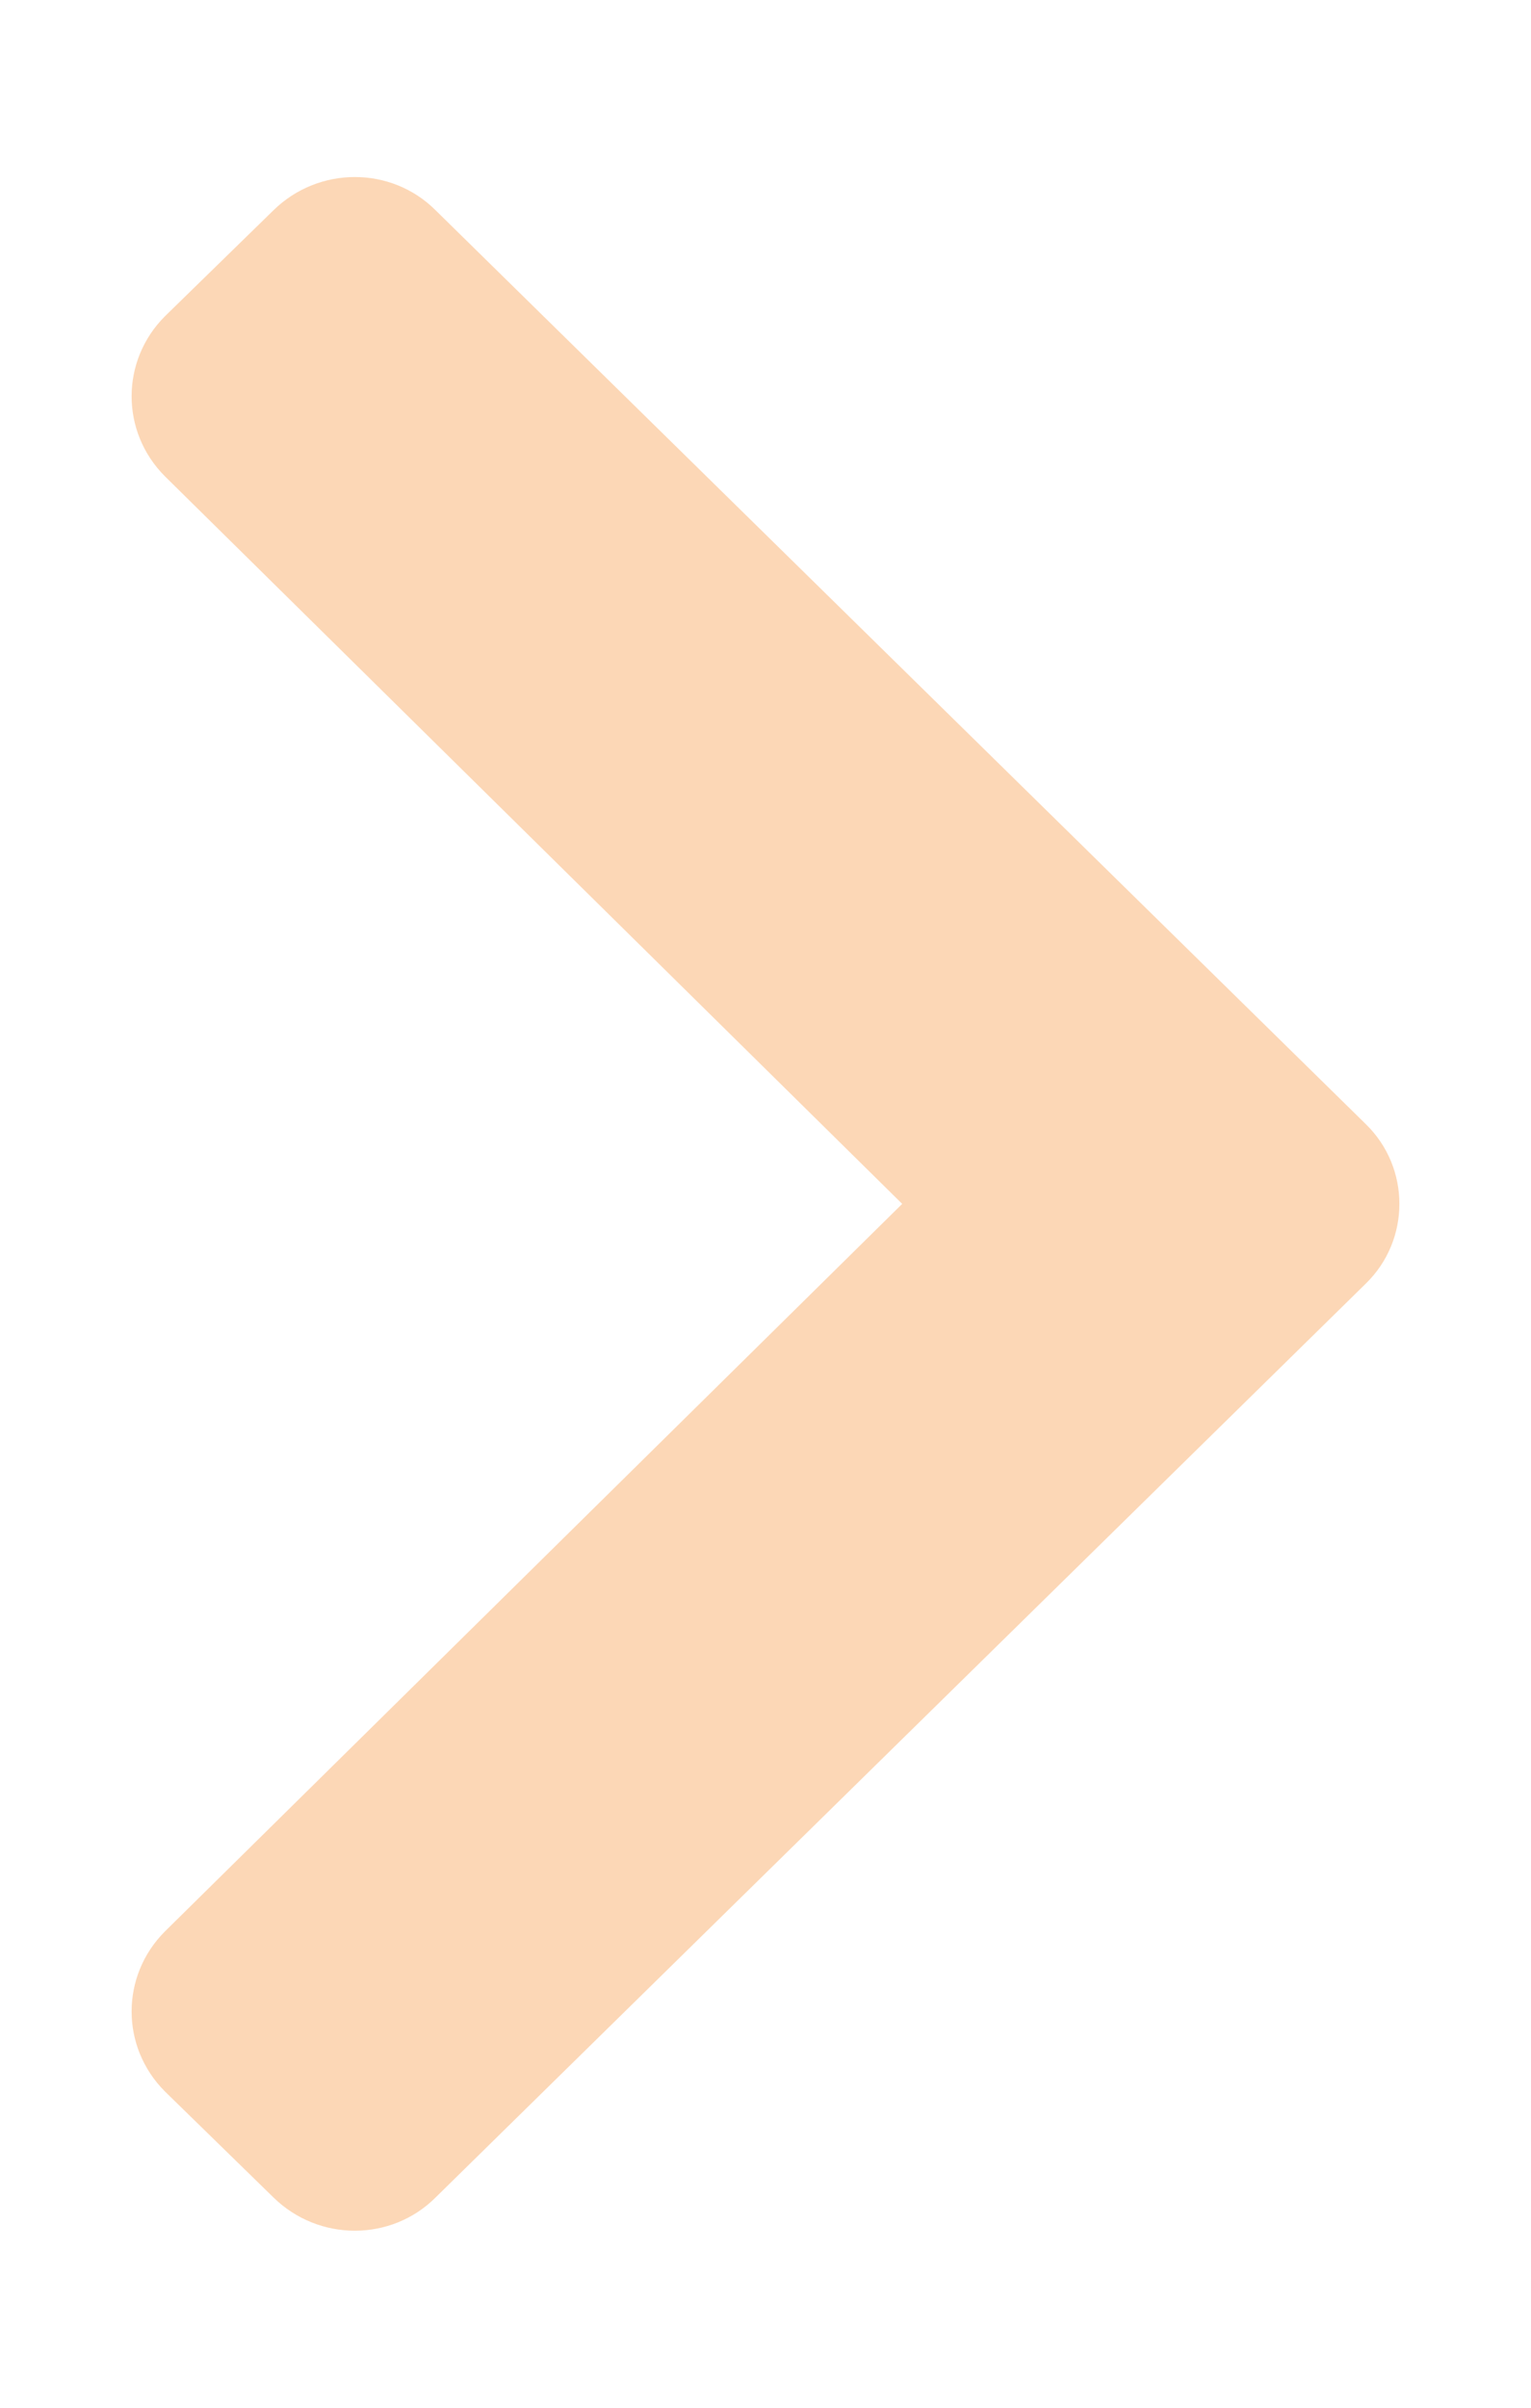 <svg xmlns="http://www.w3.org/2000/svg" xmlns:xlink="http://www.w3.org/1999/xlink" width="7pt" height="11pt" viewBox="0 0 7 11" version="1.1">
<g id="surface1">
<path style=" stroke:none; fill:#fcd7b6; fill-rule:nonzero;fill-opacity:1;" d="M 6.246 5.863 L 1.992 10.039 C 1.789 10.242 1.457 10.242 1.25 10.039 L 0.754 9.555 C 0.551 9.352 0.551 9.027 0.754 8.824 L 4.125 5.5 L 0.754 2.176 C 0.551 1.973 0.551 1.648 0.754 1.445 L 1.25 0.961 C 1.457 0.758 1.789 0.758 1.992 0.961 L 6.246 5.137 C 6.449 5.336 6.449 5.664 6.246 5.863 Z M 6.246 5.863 "/>
</g>
</svg>
